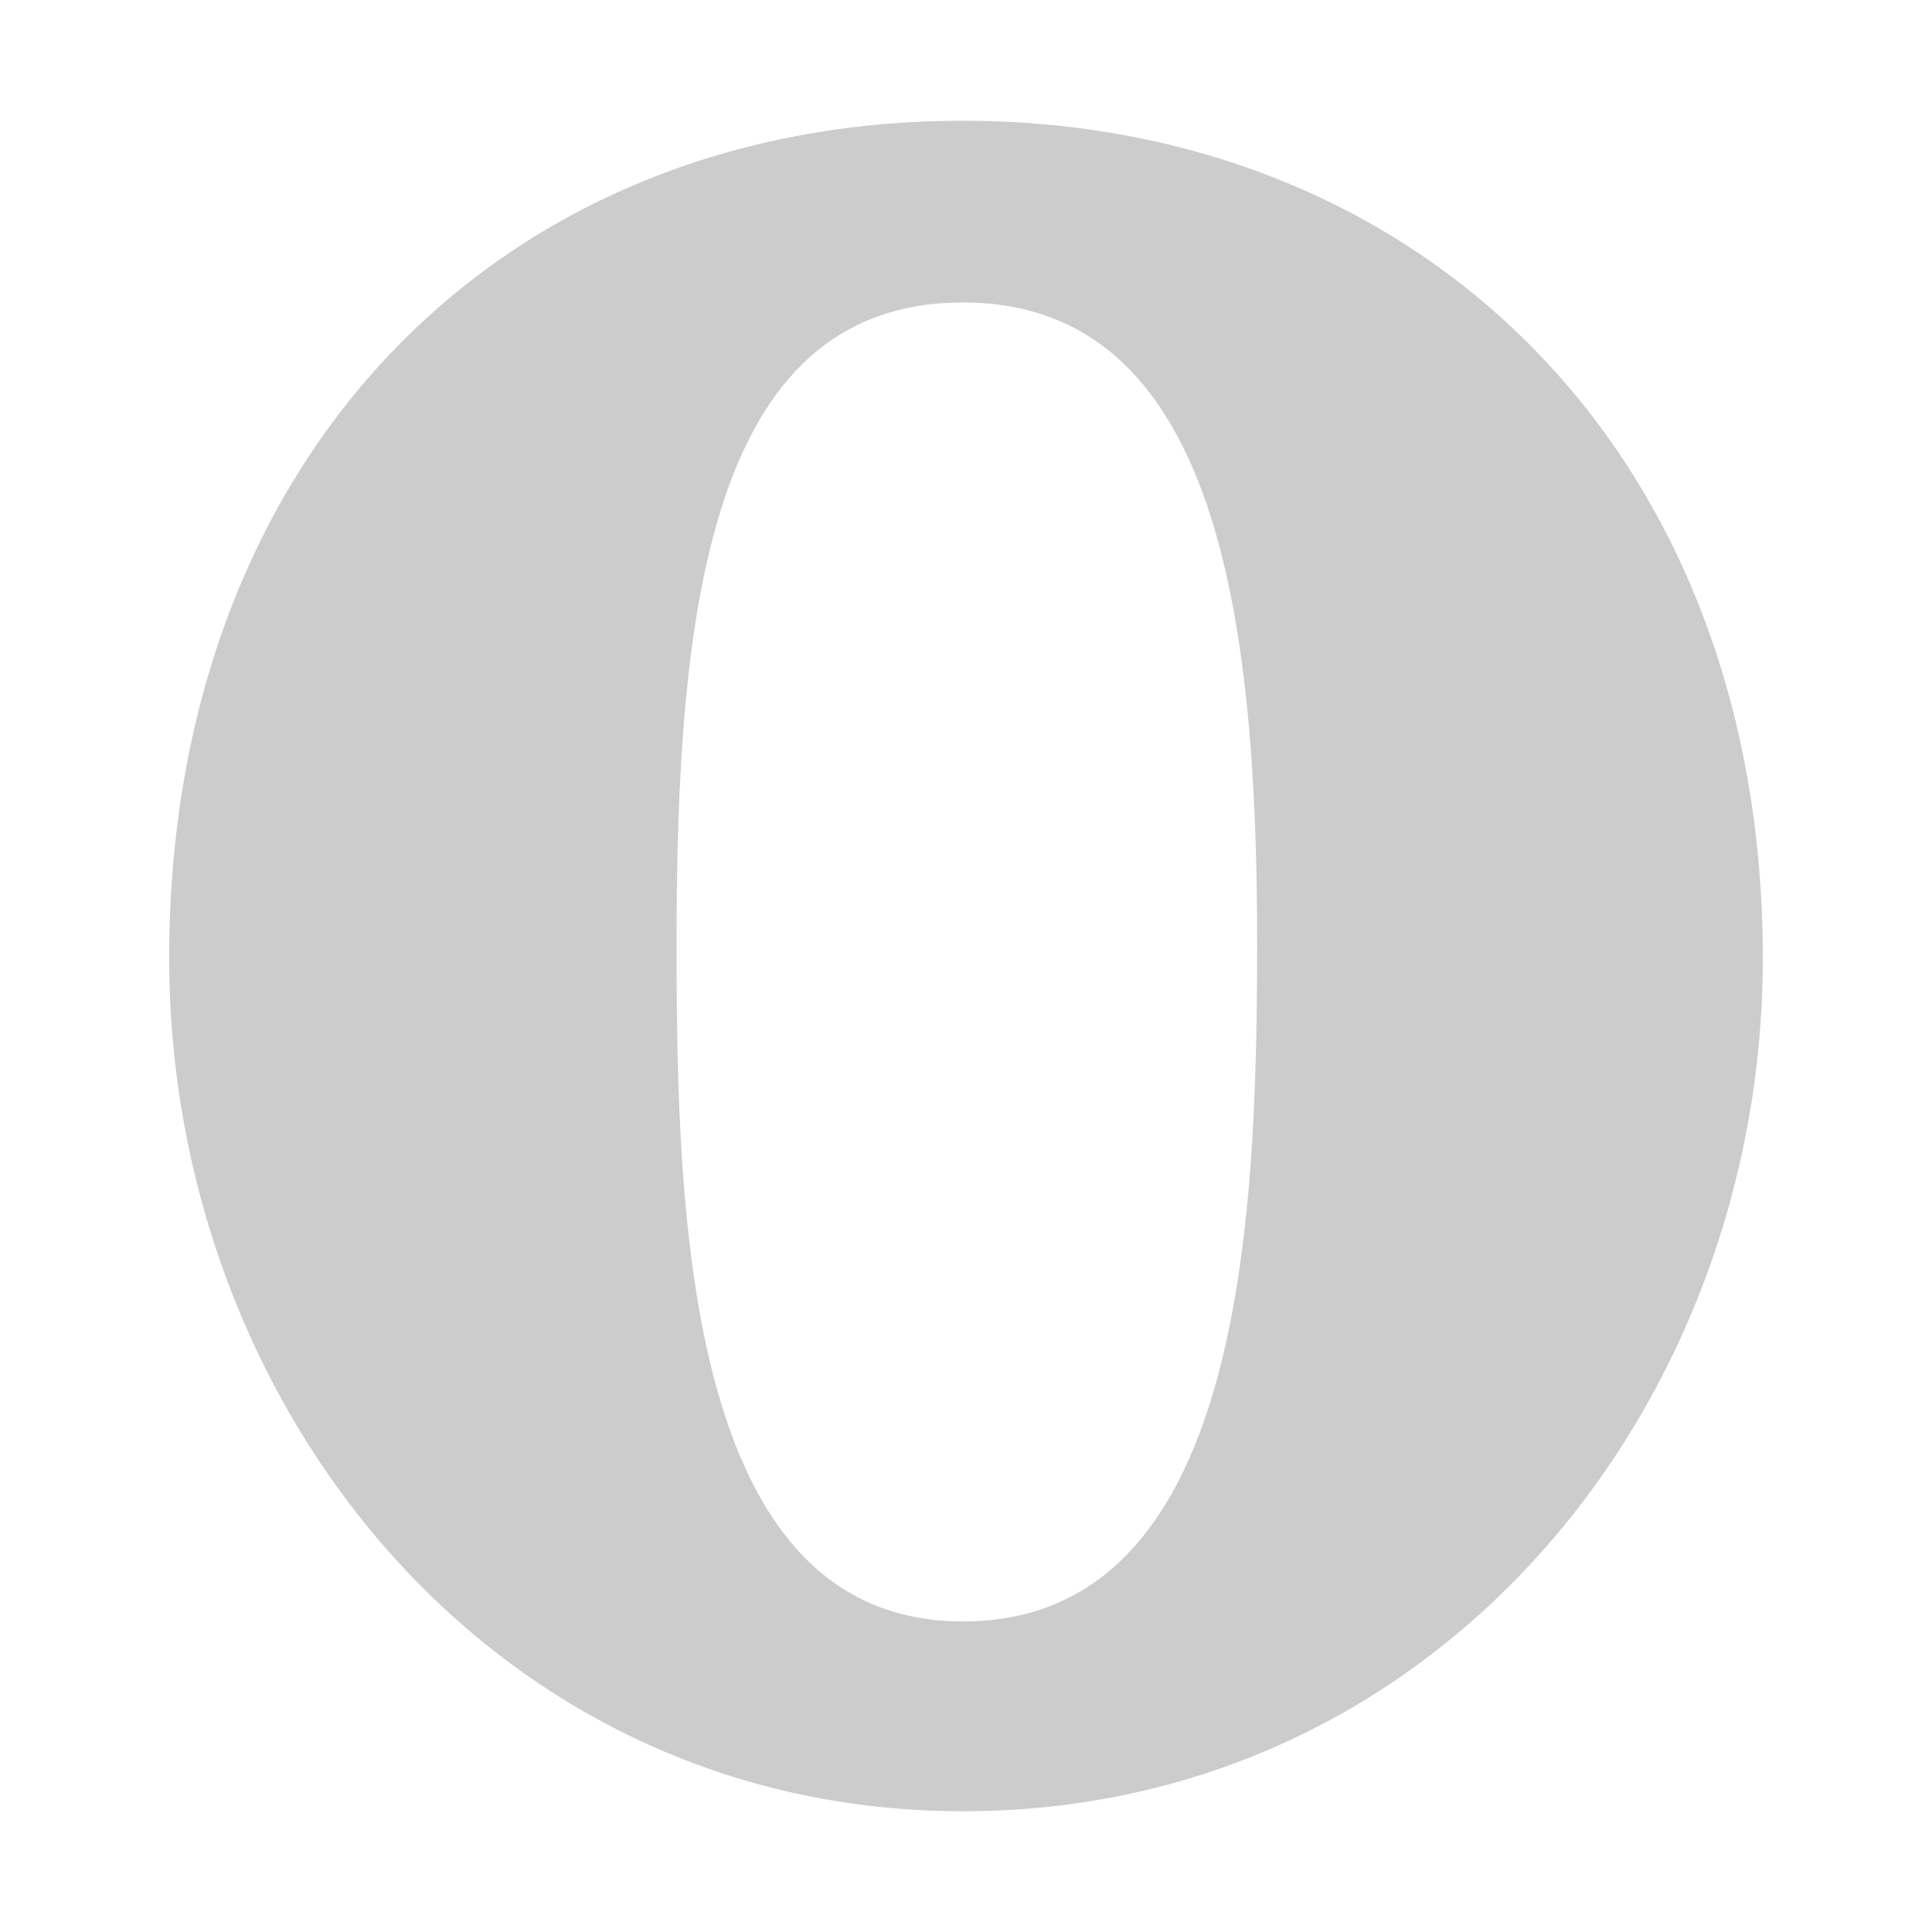 <svg xmlns="http://www.w3.org/2000/svg" viewBox="0 0 16 16" enable-background="new 0 0 16 16"><path d="M7.973 1c-3.824 0-6.572 2.774-6.572 6.935 0 3.702 2.672 7.065 6.573 7.065 3.938 0 6.625-3.362 6.625-7.065 0-4.195-2.836-6.935-6.626-6.935zm2.438 6.816c-.001 2.315-.124 5.612-2.437 5.612-2.28 0-2.371-3.299-2.371-5.61 0-2.712.254-5.313 2.371-5.313s2.437 2.634 2.437 5.311z" fill-rule="evenodd" clip-rule="evenodd" fill="#ccc"/></svg>